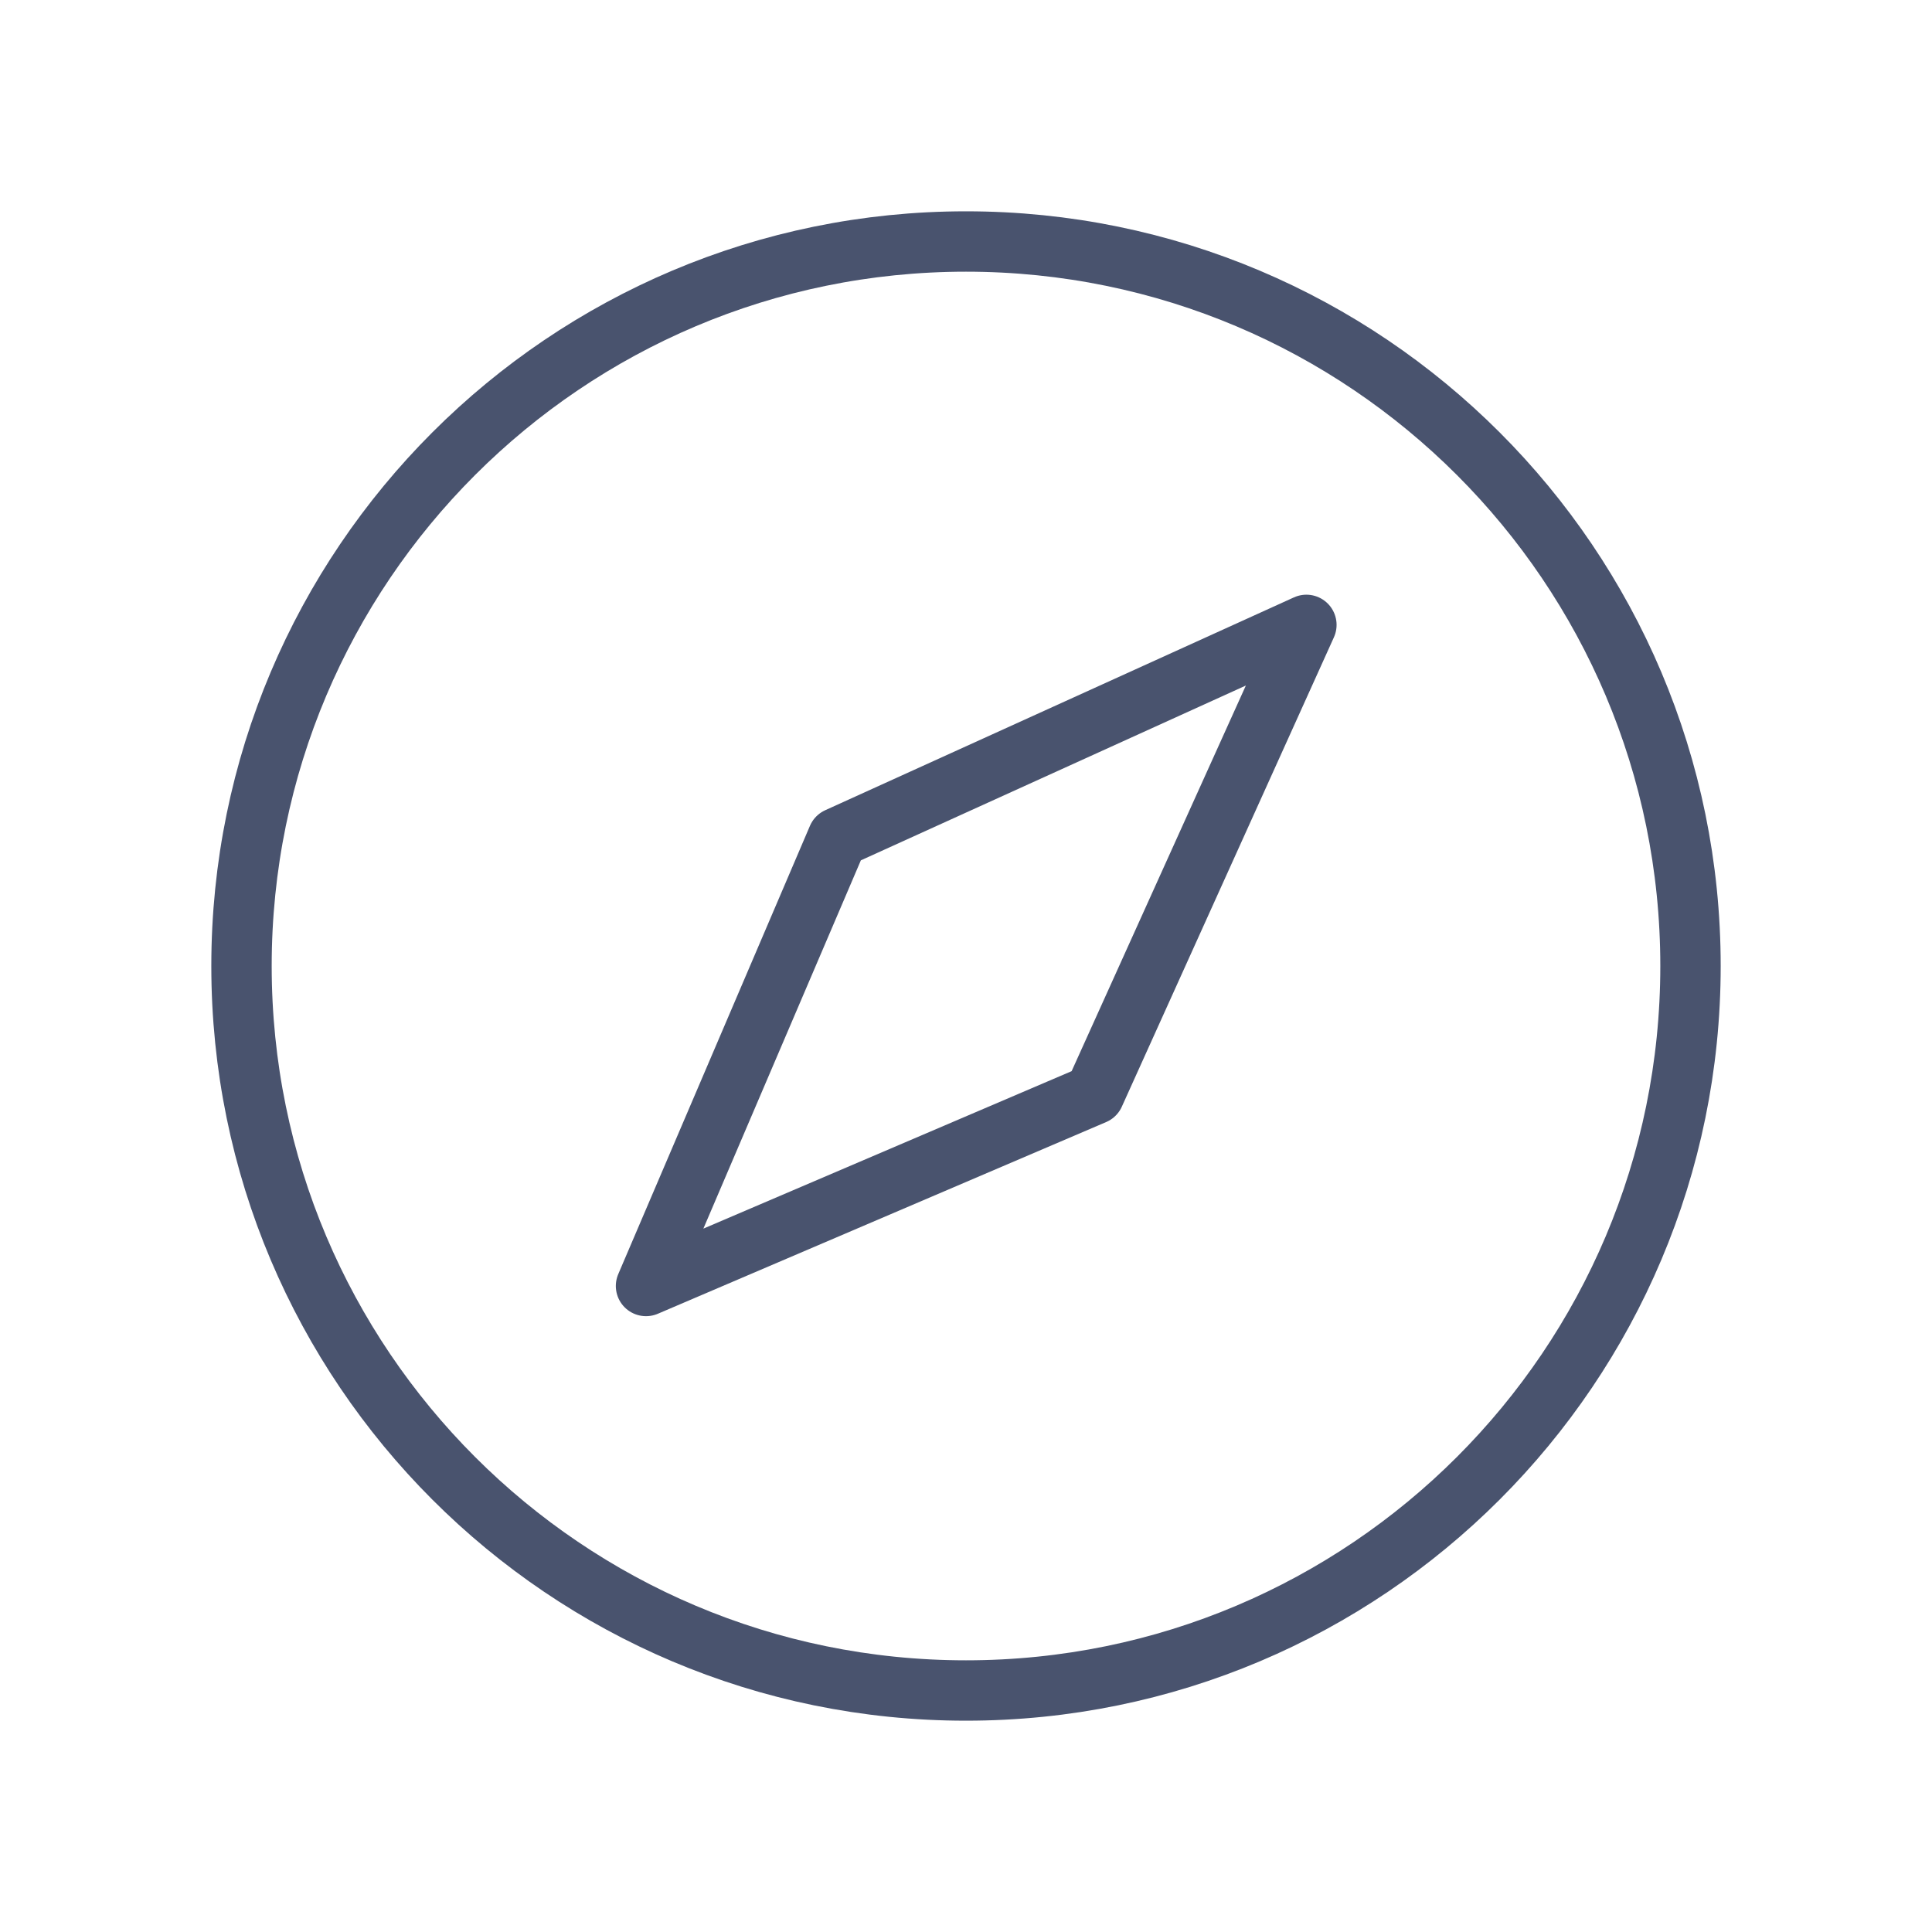 <svg width="32" height="32" viewBox="0 0 32 32" fill="none" xmlns="http://www.w3.org/2000/svg">
<path d="M16 28C22.627 28 28 22.627 28 16C28 9.373 22.627 4 16 4C9.373 4 4 9.373 4 16C4 22.627 9.373 28 16 28Z" stroke="#49536E" stroke-linecap="round" stroke-linejoin="round"/>
<path d="M18.125 18.125L21.638 10.35L13.875 13.875L10.7 21.3L18.125 18.125Z" stroke="#49536E" stroke-linecap="round" stroke-linejoin="round"/>
</svg>
